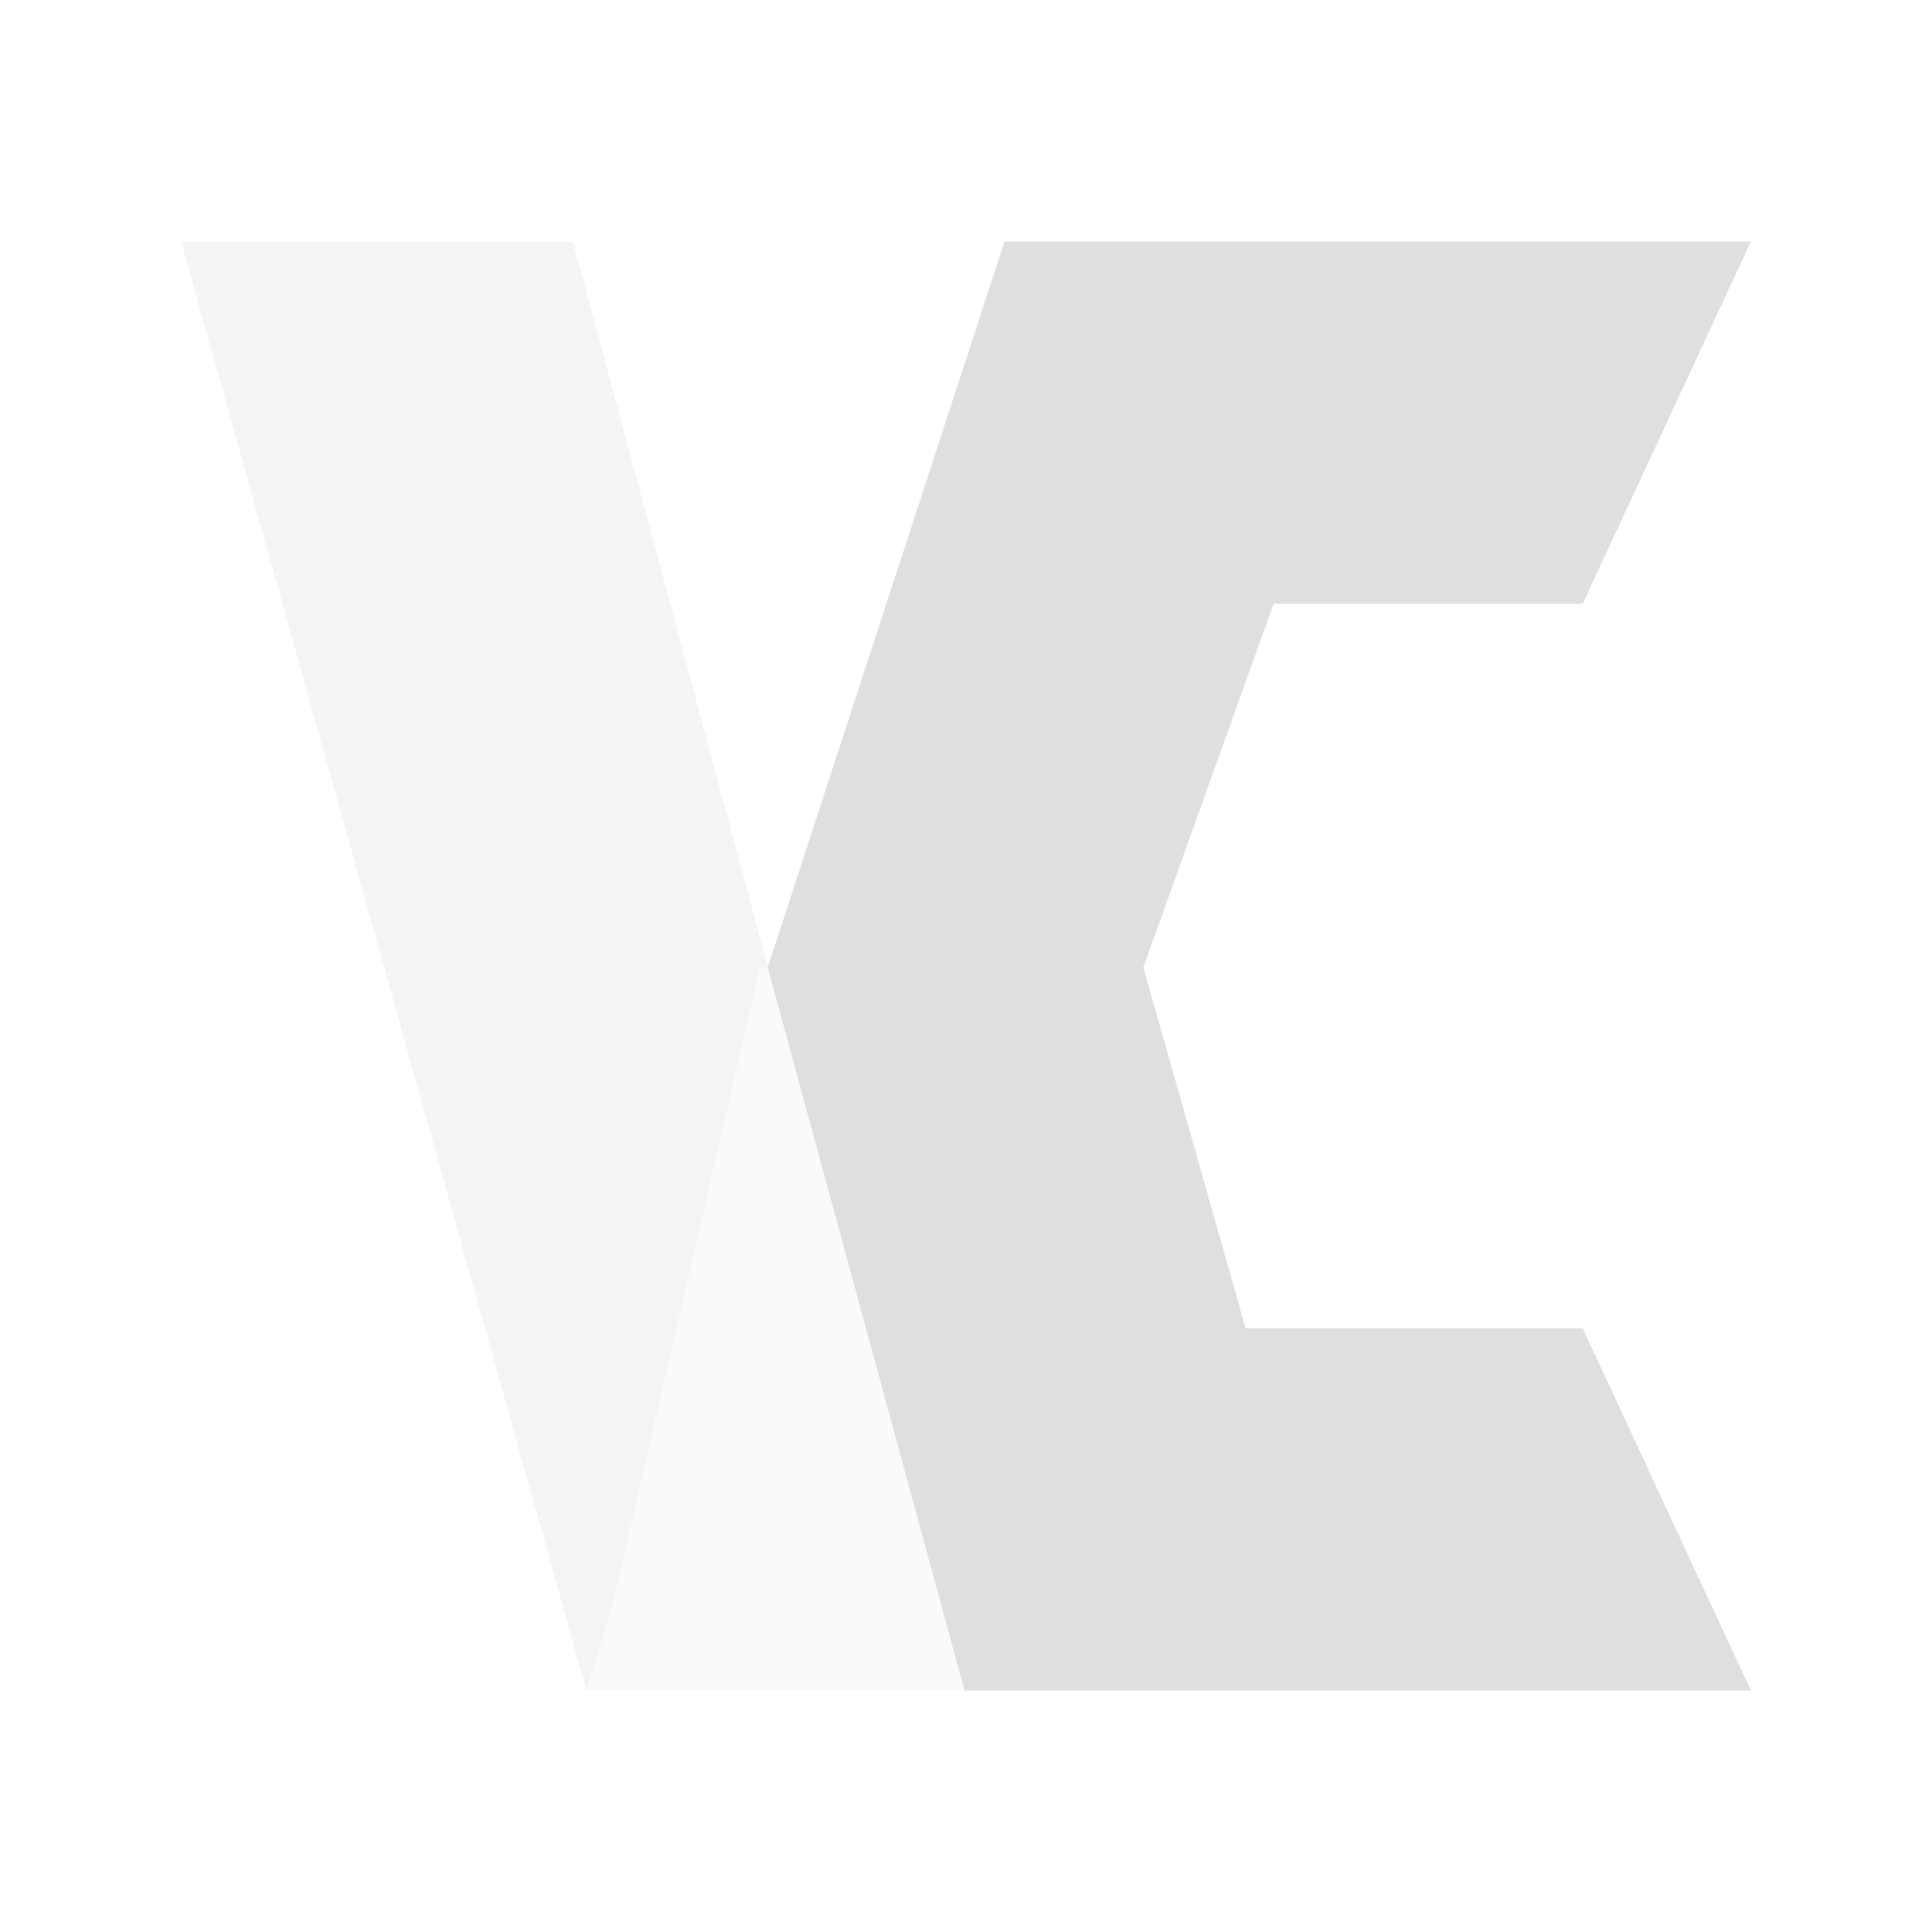 <?xml version="1.0" encoding="UTF-8"?>
<svg width="32" height="32" version="1.1" xmlns="http://www.w3.org/2000/svg">
 <defs id="materia">
  <style id="current-color-scheme" type="text/css">.ColorScheme-Background {color:#181818; } .ColorScheme-ButtonBackground { color:#343434; } .ColorScheme-Highlight { color:#4285f4; } .ColorScheme-Text { color:#dfdfdf; } .ColorScheme-ViewBackground { color:#242424; } .ColorScheme-NegativeText { color:#f44336; } .ColorScheme-PositiveText { color:#4caf50; } .ColorScheme-NeutralText { color:#ff9800; }</style>
 </defs>
 <g id="22-22-veracrypt" transform="translate(0,-22)">
  <rect width="22" height="22" opacity=".001"/>
  <path class="ColorScheme-Text" d="m2 3 4.449 16 0.291-0.955 1.615-7.029h0.086l-2.141-8.016z" fill="currentColor" opacity=".35"/>
  <path class="ColorScheme-Text" d="m12.036 11.02-3.68-0.005-1.615 7.029-0.292 0.955 4.159-7e-6c1.688-7.318 1.429-7.98 1.429-7.98z" fill="currentColor" opacity=".15"/>
  <path class="ColorScheme-Text" d="m11.038 3-2.599 8.015 2.16 7.984h8.631l-1.846-4h-3.7l-1.123-3.985 1.43-4.016h3.392l1.846-4z" fill="currentColor"/>
 </g>
 <g id="veracrypt">
  <rect width="32" height="32" opacity=".001"/>
  <path class="ColorScheme-Text" d="m3 4 6.713 24 0.439-1.433 2.437-10.544h0.13l-3.23-12.023z" fill="currentColor" opacity=".35"/>
  <path class="ColorScheme-Text" d="m18.143 16.03-5.552-0.007-2.437 10.544-0.441 1.433 6.275-1.1e-5c2.547-10.977 2.156-11.97 2.156-11.97z" fill="currentColor" opacity=".15"/>
  <path class="ColorScheme-Text" d="m16.638 4-3.922 12.023 3.26 11.977h13.024l-2.786-6h-5.583l-1.694-5.977 2.158-6.023h5.119l2.786-6z" fill="currentColor"/>
 </g>
</svg>
